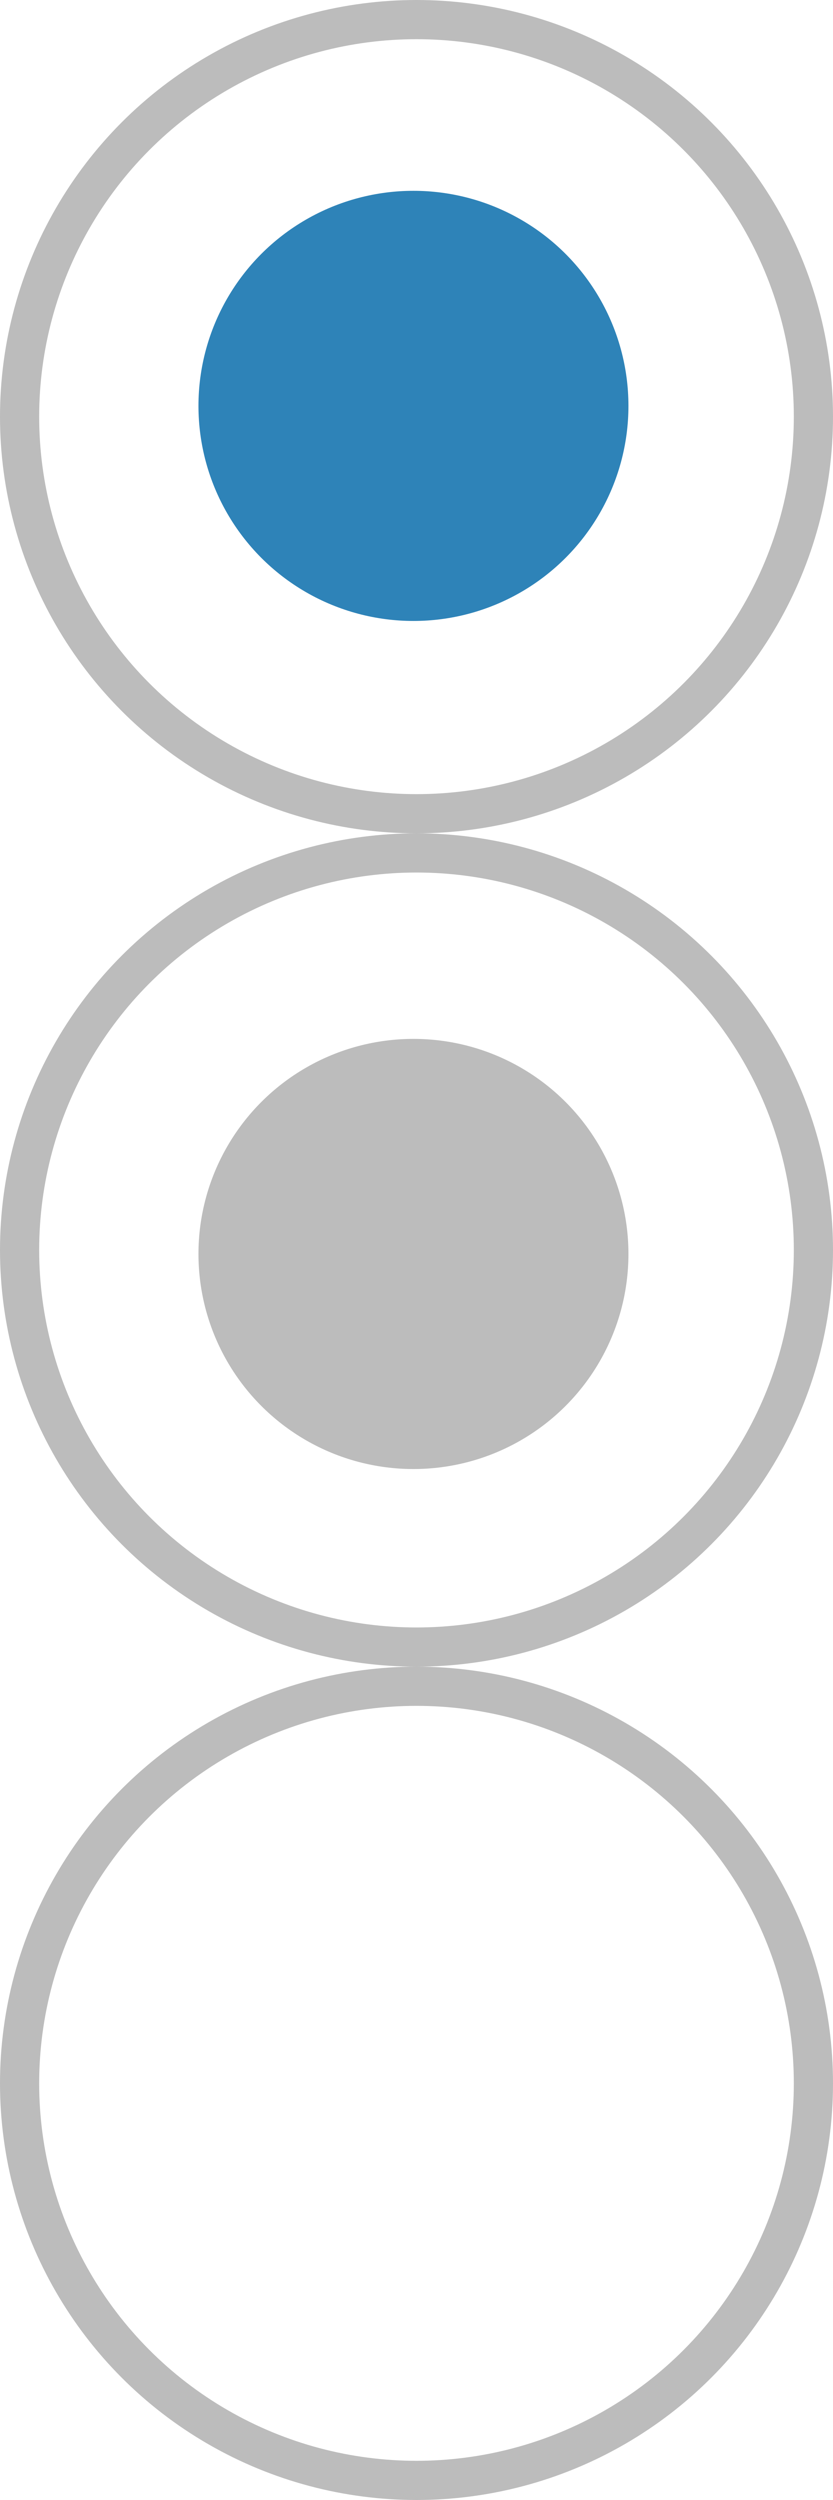 <?xml version="1.0" encoding="UTF-8" standalone="no"?>
<svg
   xmlns="http://www.w3.org/2000/svg"
   width="62mm"
   height="186mm"
   viewBox="0 0 62 186"
   version="1.1"
   id="svg8">

  <g
     id="layer1"
     transform="translate(0,-111)">
    <circle
       style="fill:none;stroke:#bcbcbc;stroke-width:2.916;stroke-miterlimit:4;stroke-dasharray:none;stroke-opacity:1"
       id="path826"
       cx="31"
       cy="142"
       r="29.542" />
    <ellipse
       style="fill:none;stroke:#bcbcbc;stroke-width:2.916;stroke-miterlimit:4;stroke-dasharray:none;stroke-opacity:1"
       id="path826-4"
       cx="31"
       cy="204"
       rx="29.542"
       ry="29.542" />
    <ellipse
       style="fill:none;stroke:#bcbcbc;stroke-width:2.916;stroke-miterlimit:4;stroke-dasharray:none;stroke-opacity:1"
       id="path826-0"
       cx="31"
       cy="266"
       rx="29.542"
       ry="29.542" />
    <circle
       style="fill:#bcbcbc;fill-opacity:1;stroke:none;stroke-width:2.462;stroke-miterlimit:4;stroke-dasharray:none;stroke-opacity:1"
       id="path851"
       cx="30.773"
       cy="204.295"
       r="16.002" />
    <path
       style="fill:none;fill-opacity:1;stroke:none;stroke-width:3.109;stroke-miterlimit:4;stroke-dasharray:none;stroke-opacity:1"
       d="M 25.401,169.389 C 16.84,167.666 9.59,161.943 5.812,153.926 4.084,150.259 3.398,147.594 3.144,143.562 c -0.487,-7.737 2.222,-15.037 7.715,-20.787 5.619,-5.881 11.955,-8.589 20.135,-8.604 6.039,-0.011 10.643,1.346 15.462,4.559 7.485,4.989 11.95,12.928 12.394,22.035 0.672,13.791 -8.968,26.046 -22.539,28.652 -2.945,0.566 -8.024,0.552 -10.91,-0.029 z m 9.567,-11.625 c 5.378,-1.404 9.628,-5.628 11.287,-11.218 0.646,-2.178 0.681,-6.172 0.073,-8.455 -1.094,-4.11 -4.444,-8.305 -8.119,-10.167 -9.836,-4.984 -21.562,1.006 -23.367,11.937 -1.099,6.656 2.573,13.675 8.75,16.723 3.714,1.833 7.406,2.216 11.377,1.18 z"
       id="path4520" />
    <path
       style="fill:none;fill-opacity:1;stroke:none;stroke-width:3.109;stroke-miterlimit:4;stroke-dasharray:none;stroke-opacity:1"
       d="M 25.237,231.345 C 16.632,229.51 9.568,223.905 5.812,215.934 2.581,209.077 2.189,201.951 4.648,194.803 c 2.401,-6.979 8.28,-13.395 14.989,-16.358 15.464,-6.829 33.267,1.448 38.201,17.762 0.777,2.569 0.896,3.542 0.921,7.554 0.034,5.305 -0.431,7.576 -2.436,11.9 -2.287,4.933 -5.373,8.587 -9.667,11.444 -6.289,4.184 -14.27,5.764 -21.419,4.239 z m 9.529,-11.474 c 2.81,-0.732 5.003,-2.017 7.289,-4.272 3.182,-3.138 4.731,-6.86 4.731,-11.369 0,-13.859 -16.536,-21.153 -26.764,-11.806 -3.532,3.228 -5.201,6.991 -5.247,11.831 -0.1,10.417 9.915,18.24 19.991,15.616 z"
       id="path4522" />
    <path
       style="fill:none;fill-opacity:1;stroke:none;stroke-width:3.109;stroke-miterlimit:4;stroke-dasharray:none;stroke-opacity:1"
       d="M 26.717,293.67 C 20.125,292.561 13.44,288.711 9.287,283.632 7.273,281.169 4.635,275.89 3.811,272.678 2.912,269.173 2.98,262.308 3.947,258.93 6.877,248.689 14.53,241.215 24.619,238.741 c 3.065,-0.752 9.684,-0.752 12.749,0 8.095,1.985 14.969,7.457 18.743,14.919 0.475,0.94 1.259,3.012 1.741,4.606 0.76,2.512 0.881,3.51 0.906,7.503 0.022,3.508 -0.116,5.155 -0.58,6.909 -0.717,2.71 -2.677,7.063 -4.134,9.18 -3.991,5.8 -10.502,10.08 -17.526,11.52 -2.325,0.477 -7.743,0.638 -9.801,0.292 z"
       id="path4524" />
  </g>
  <circle
     r="16.002"
     cy="30.198"
     cx="30.773"
     id="path851-1"
     style="fill:#2e83b8;fill-opacity:1;stroke:none;stroke-width:2.462;stroke-miterlimit:4;stroke-dasharray:none;stroke-opacity:1" />
</svg>
